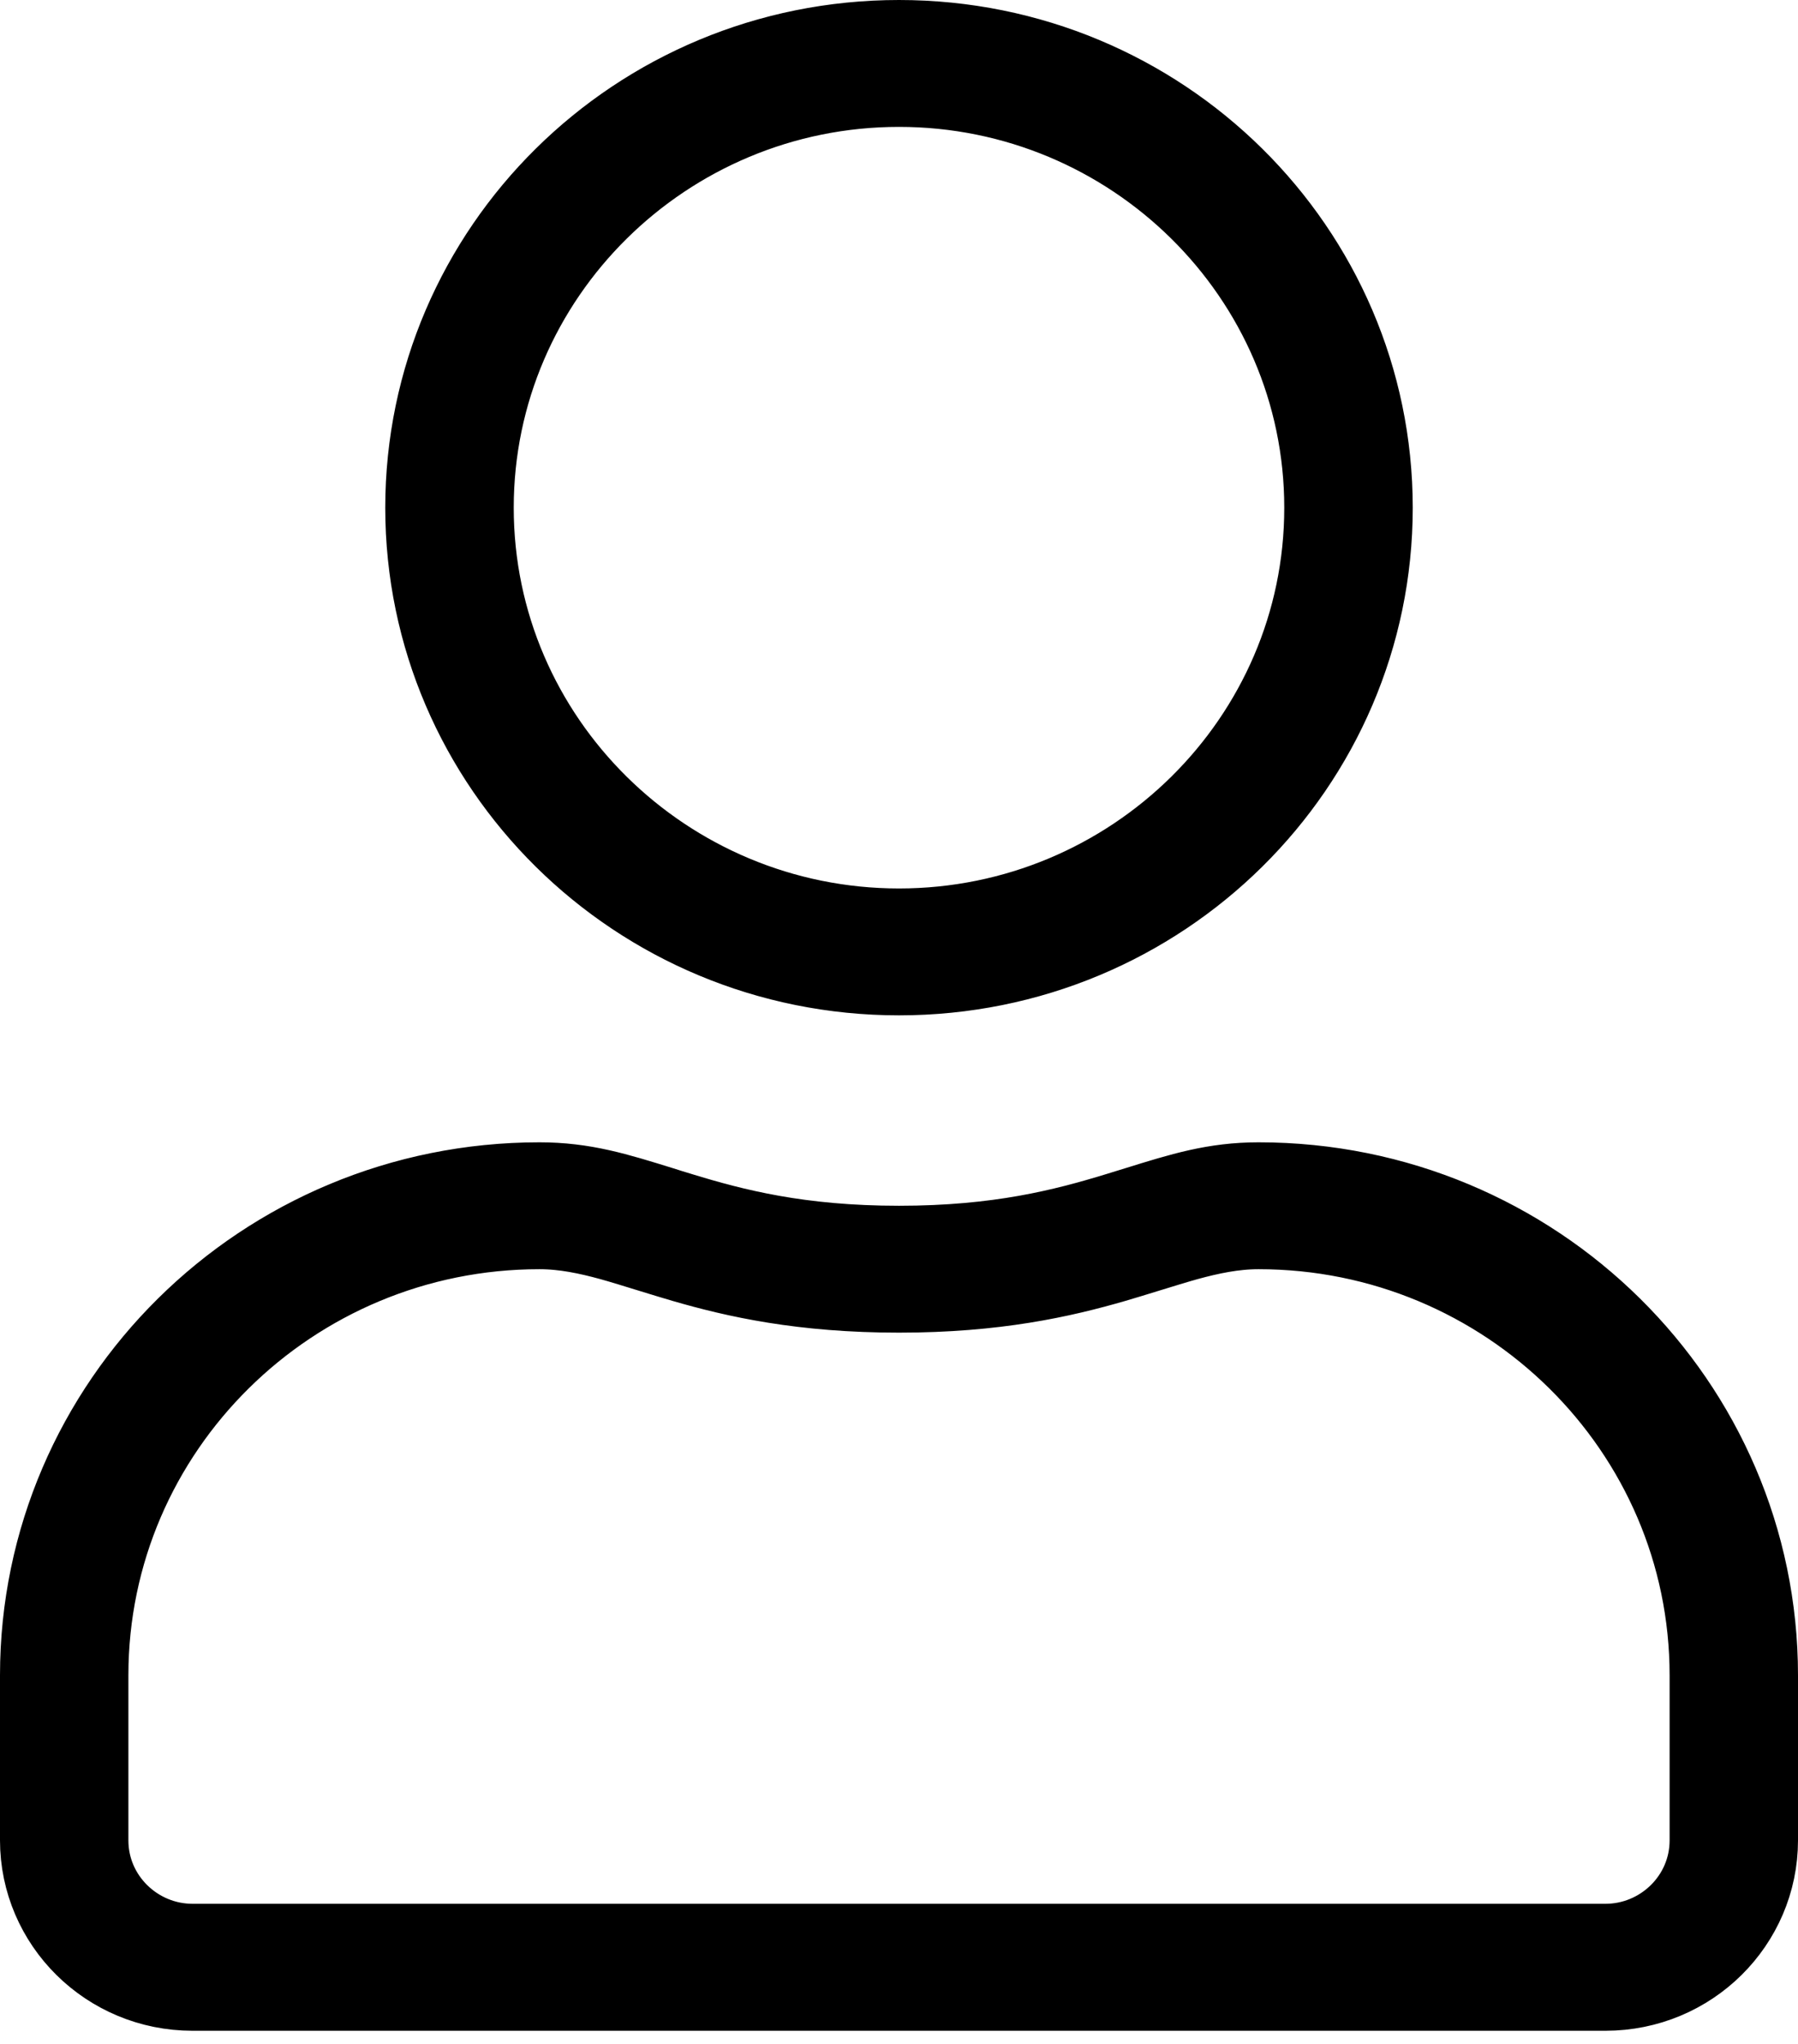 <svg width="22" height="25" viewBox="0 0 22 25" fill="none" xmlns="http://www.w3.org/2000/svg">
<path d="M11 15.498C12.256 15.498 13.081 15.284 13.758 15.077C13.841 15.052 13.92 15.027 13.995 15.004C14.536 14.836 14.903 14.722 15.4 14.722C18.638 14.722 21.25 17.315 21.25 20.492V22.51C21.25 23.373 20.539 24.089 19.643 24.089H2.357C1.461 24.089 0.75 23.373 0.75 22.51V20.492C0.75 17.315 3.362 14.722 6.6 14.722C7.1 14.722 7.467 14.836 8.009 15.004C8.083 15.028 8.161 15.052 8.244 15.077C8.92 15.284 9.744 15.498 11 15.498ZM19.643 24.036C20.481 24.036 21.179 23.36 21.179 22.51V20.492C21.179 17.328 18.58 14.774 15.4 14.774C15.06 14.774 14.745 14.843 14.455 14.922C14.318 14.96 14.138 15.016 13.958 15.071C13.817 15.114 13.677 15.158 13.559 15.192C12.937 15.372 12.15 15.55 11 15.55C9.848 15.55 9.06 15.372 8.44 15.192C8.322 15.158 8.181 15.114 8.04 15.071C7.861 15.016 7.681 14.96 7.544 14.922C7.255 14.843 6.94 14.774 6.6 14.774C3.42 14.774 0.821 17.328 0.821 20.492V22.51C0.821 23.36 1.519 24.036 2.357 24.036H19.643ZM16.536 6.21C16.536 9.217 14.066 11.669 11 11.669C7.934 11.669 5.464 9.217 5.464 6.21C5.464 3.203 7.934 0.75 11 0.75C14.066 0.75 16.536 3.203 16.536 6.21ZM16.464 6.21C16.464 3.221 14.003 0.802 11 0.802C7.997 0.802 5.536 3.221 5.536 6.21C5.536 9.199 7.997 11.617 11 11.617C14.003 11.617 16.464 9.199 16.464 6.21Z" fill="#14213D" stroke="black" stroke-width="1.5"/>
</svg>

